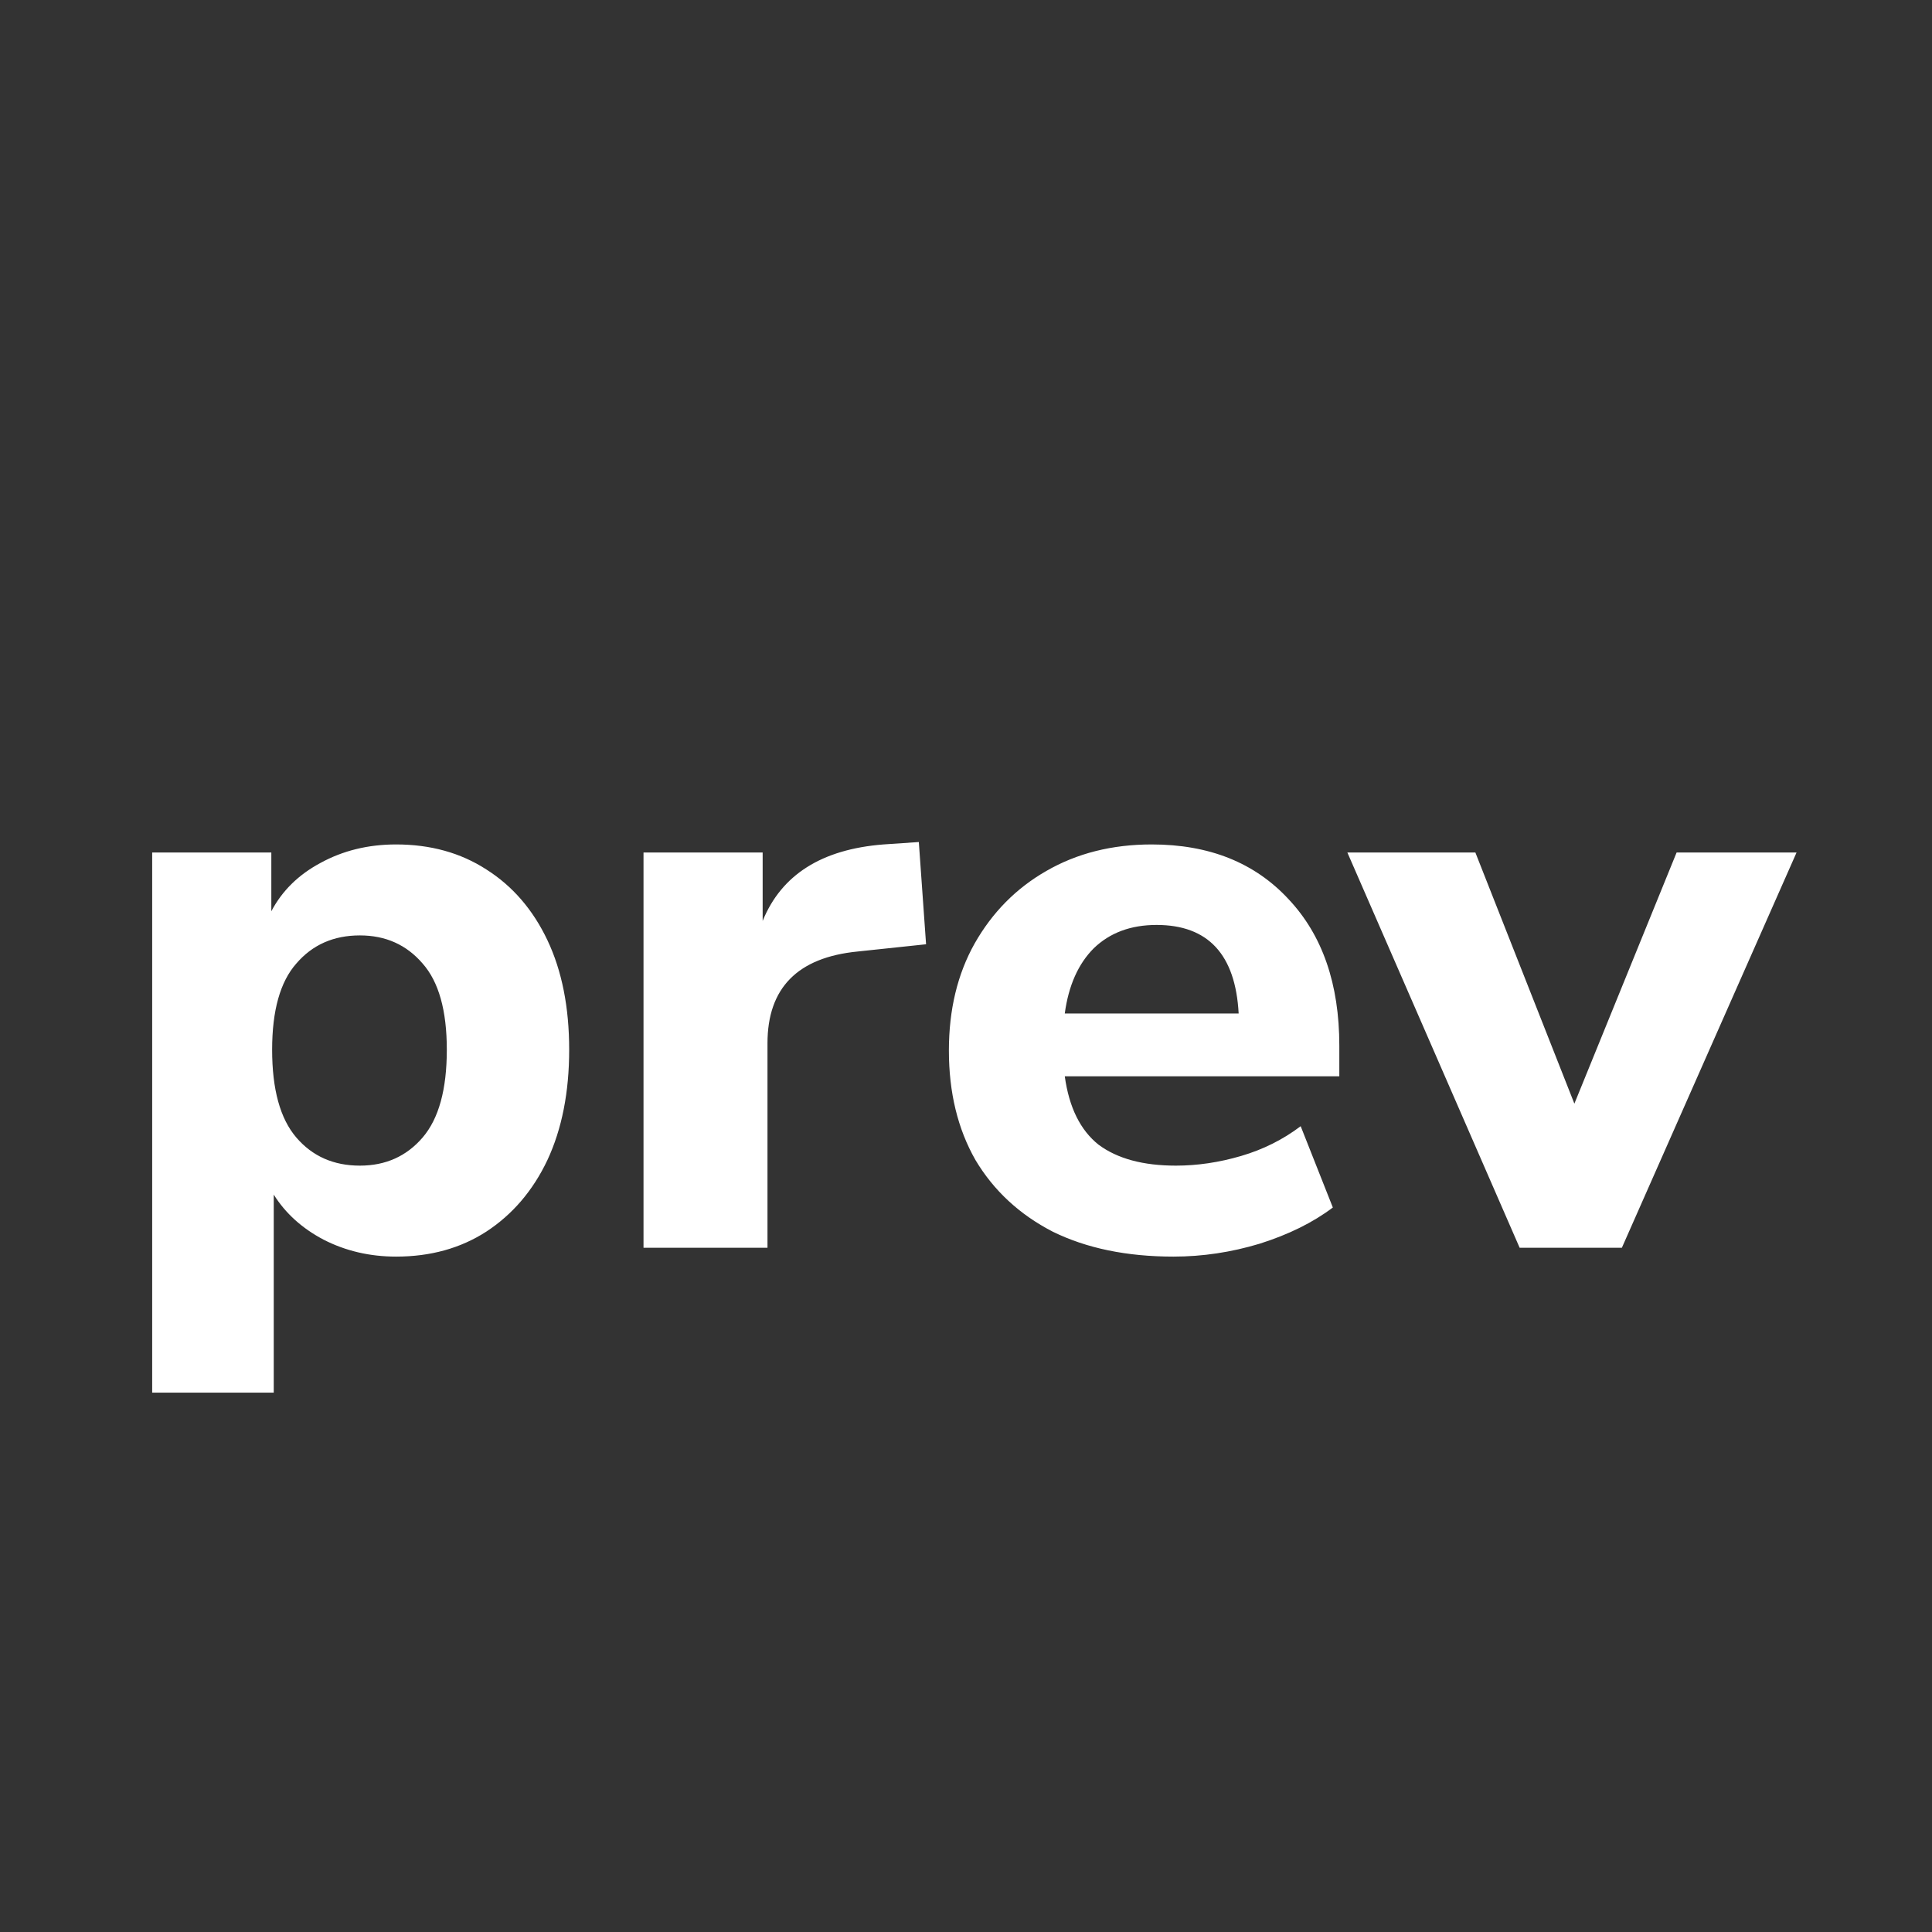 <svg width="48" height="48" viewBox="0 0 48 48" fill="none" xmlns="http://www.w3.org/2000/svg">
<rect x="0" y="0" width="48" height="48" fill="#333333" stroke="none"/>
<path d="M3.781 34.6V21.18H6.741V22.64C7.008 22.133 7.414 21.733 7.961 21.44C8.521 21.133 9.148 20.98 9.841 20.98C10.694 20.98 11.441 21.187 12.081 21.6C12.734 22.013 13.241 22.6 13.601 23.36C13.961 24.12 14.141 25.027 14.141 26.08C14.141 27.133 13.961 28.047 13.601 28.82C13.241 29.58 12.734 30.173 12.081 30.6C11.441 31.013 10.694 31.22 9.841 31.22C9.188 31.22 8.588 31.08 8.041 30.8C7.508 30.52 7.094 30.147 6.801 29.68V34.6H3.781ZM8.941 28.96C9.581 28.96 10.101 28.727 10.501 28.26C10.901 27.793 11.101 27.067 11.101 26.08C11.101 25.107 10.901 24.393 10.501 23.94C10.101 23.473 9.581 23.24 8.941 23.24C8.288 23.24 7.761 23.473 7.361 23.94C6.961 24.393 6.761 25.107 6.761 26.08C6.761 27.067 6.961 27.793 7.361 28.26C7.761 28.727 8.288 28.96 8.941 28.96ZM15.988 31V21.18H18.948V22.88C19.415 21.733 20.415 21.1 21.948 20.98L22.828 20.92L23.008 23.46L21.308 23.64C19.815 23.787 19.068 24.547 19.068 25.92V31H15.988ZM29.154 31.22C27.994 31.22 26.994 31.013 26.154 30.6C25.328 30.173 24.688 29.58 24.235 28.82C23.794 28.047 23.575 27.14 23.575 26.1C23.575 25.087 23.788 24.2 24.215 23.44C24.654 22.667 25.248 22.067 25.994 21.64C26.755 21.2 27.628 20.98 28.614 20.98C30.041 20.98 31.174 21.433 32.014 22.34C32.855 23.233 33.275 24.447 33.275 25.98V26.74H26.454C26.561 27.513 26.841 28.08 27.294 28.44C27.761 28.787 28.401 28.96 29.215 28.96C29.748 28.96 30.288 28.88 30.834 28.72C31.381 28.56 31.875 28.313 32.315 27.98L33.114 30C32.621 30.373 32.014 30.673 31.294 30.9C30.588 31.113 29.875 31.22 29.154 31.22ZM28.735 22.98C28.095 22.98 27.575 23.173 27.174 23.56C26.788 23.947 26.548 24.487 26.454 25.18H30.774C30.695 23.713 30.015 22.98 28.735 22.98ZM37.755 31L33.475 21.18H36.655L39.115 27.42L41.655 21.18H44.635L40.295 31H37.755Z" fill="white"/>
</svg>
